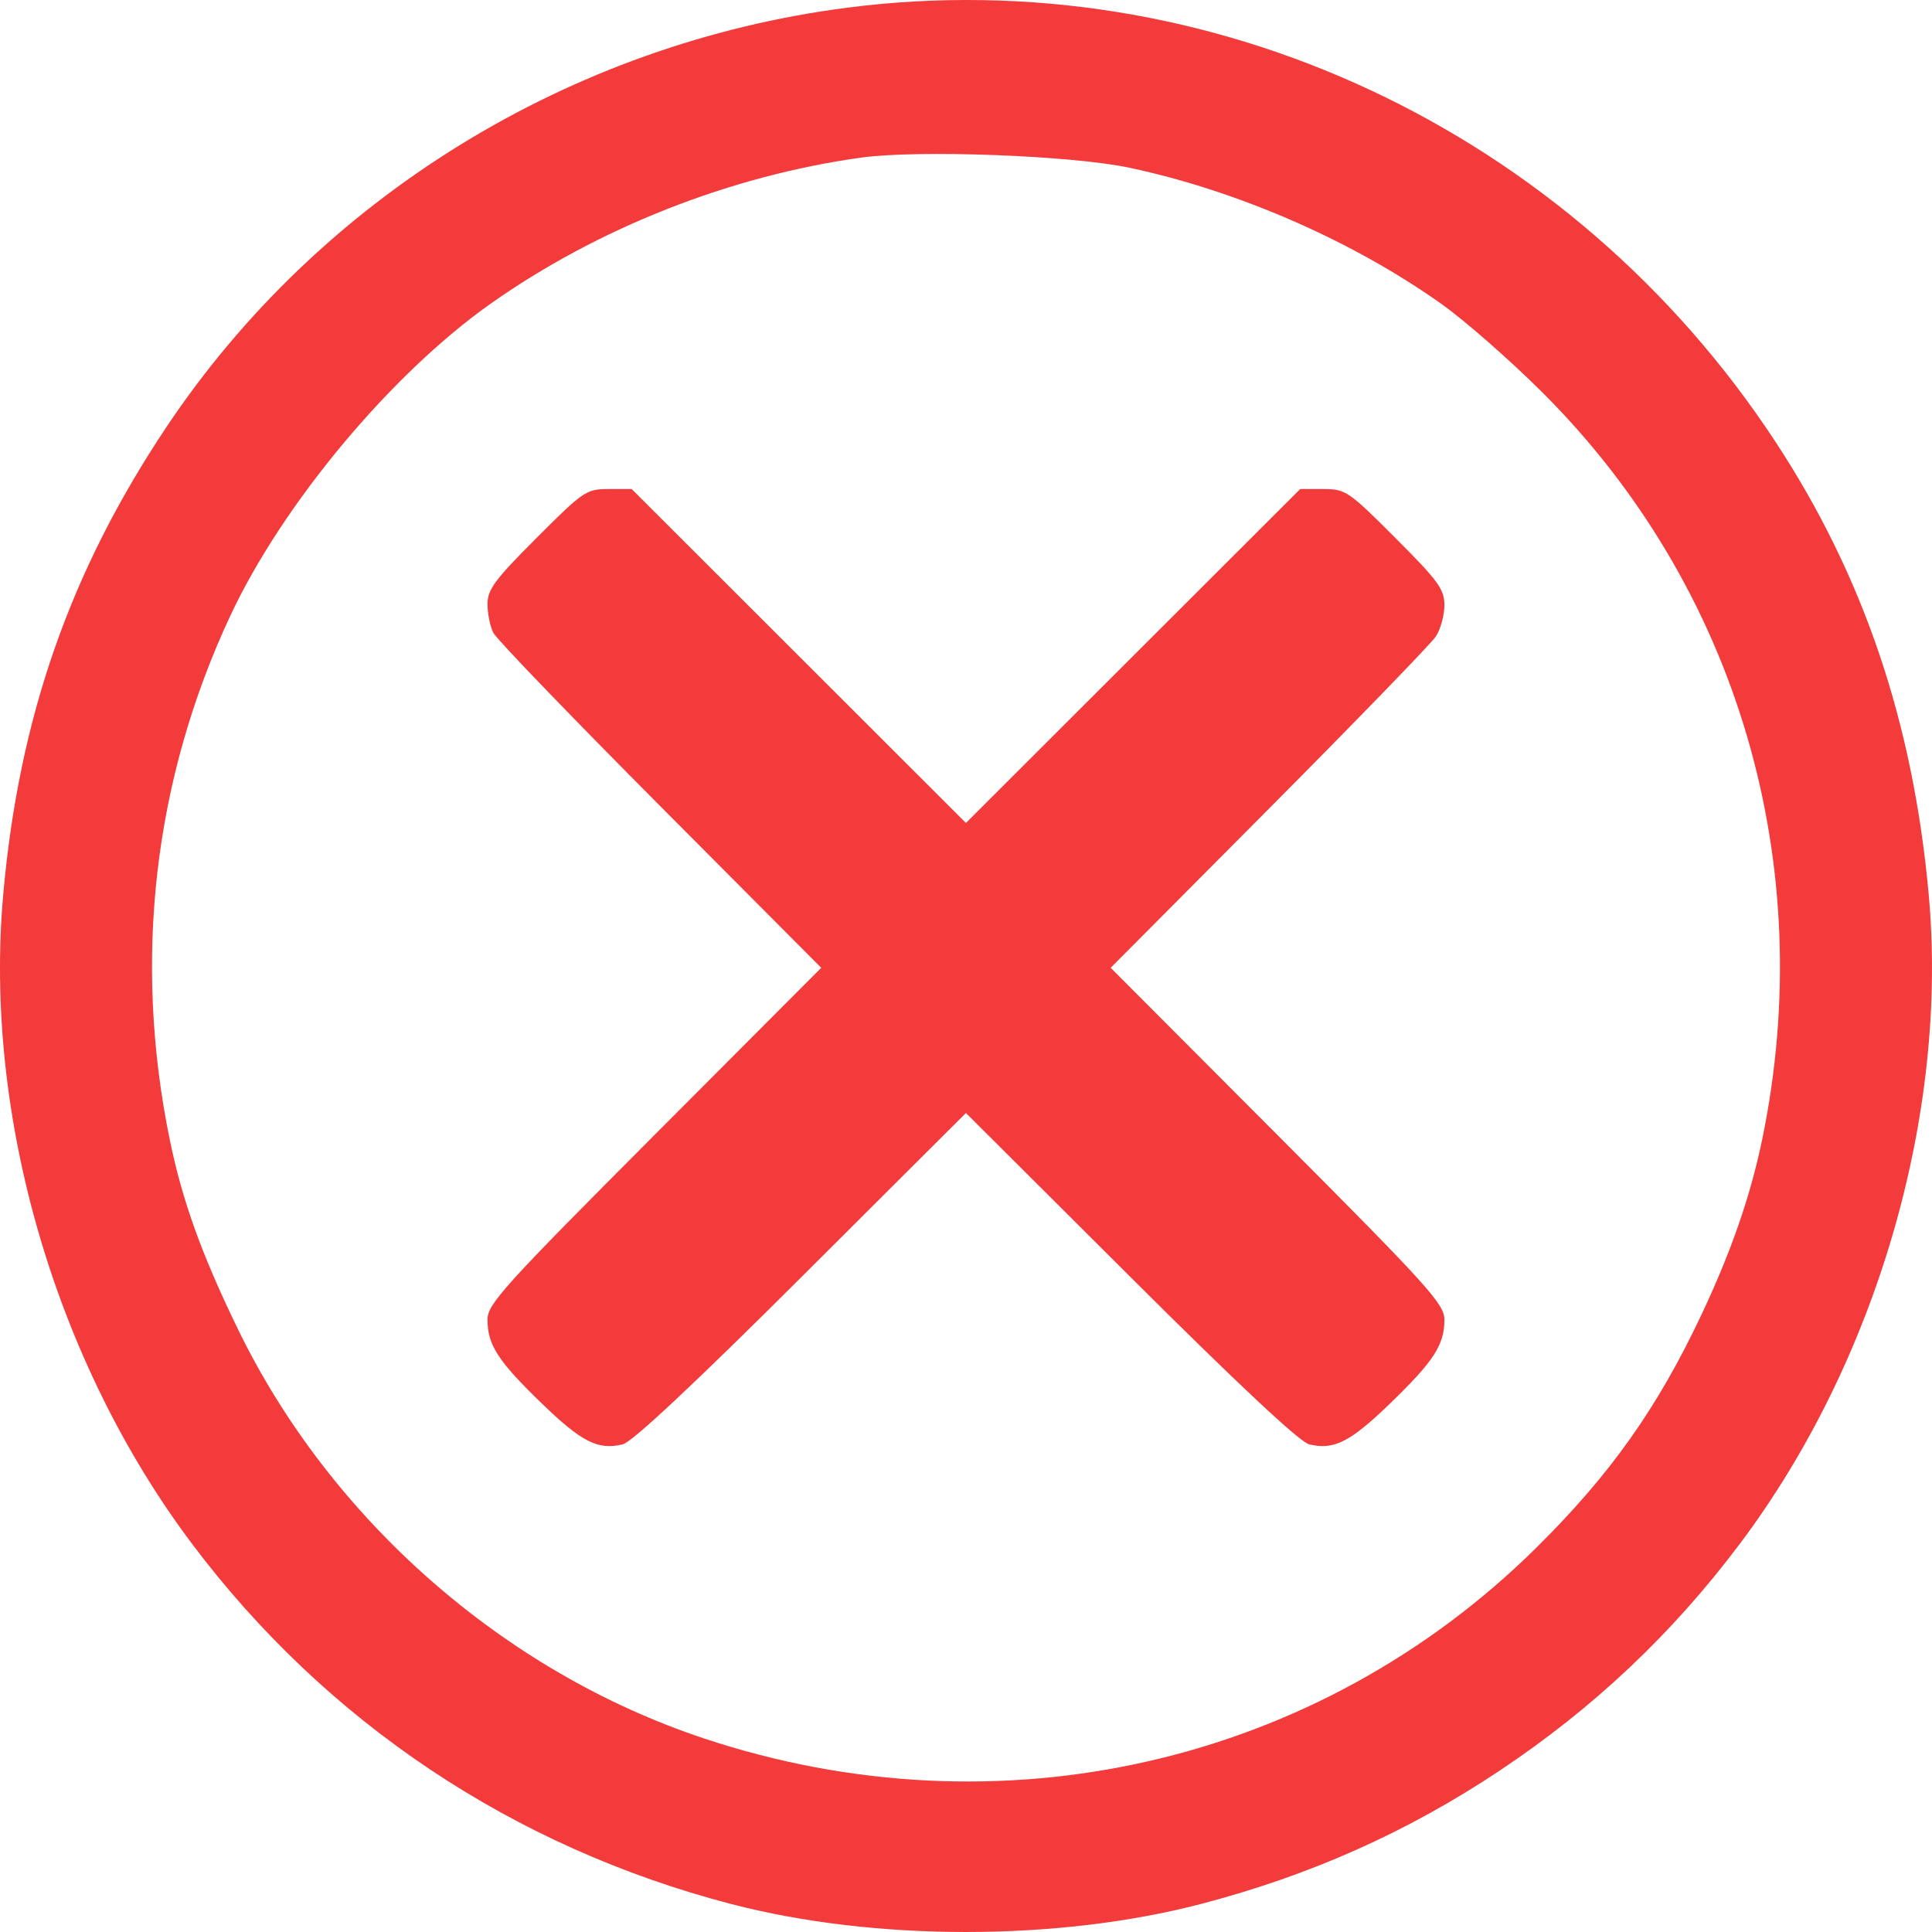 <svg width="60" height="60" viewBox="0 0 60 60" fill="none" xmlns="http://www.w3.org/2000/svg">
<path fill-rule="evenodd" clip-rule="evenodd" d="M26.31 0.239C17.707 1.348 9.925 6.141 5.17 13.26C2.172 17.75 0.585 22.299 0.098 27.802C-0.508 34.658 1.719 42.301 5.97 47.953C10.133 53.487 15.94 57.366 22.703 59.13C27.147 60.29 32.85 60.29 37.293 59.13C40.684 58.246 43.714 56.894 46.572 54.989C49.492 53.043 51.925 50.746 54.026 47.953C58.28 42.298 60.52 34.594 59.897 27.768C59.41 22.425 57.87 17.881 55.137 13.717C48.773 4.024 37.574 -1.212 26.31 0.239ZM35.086 5.211C38.453 5.928 42.015 7.485 44.77 9.443C45.486 9.951 46.885 11.177 47.88 12.167C53.957 18.213 56.495 26.818 54.728 35.38C54.366 37.135 53.761 38.88 52.833 40.844C51.465 43.741 49.999 45.806 47.697 48.08C40.908 54.785 31.047 57.041 21.863 53.989C15.648 51.923 10.259 47.188 7.383 41.266C6.264 38.963 5.663 37.292 5.276 35.413C4.124 29.818 4.771 24.21 7.155 19.117C8.776 15.656 12.135 11.627 15.221 9.443C18.547 7.089 22.67 5.461 26.733 4.896C28.521 4.647 33.284 4.827 35.086 5.211ZM16.66 16.709C15.364 18.006 15.14 18.308 15.14 18.762C15.14 19.055 15.221 19.455 15.32 19.652C15.419 19.848 17.751 22.269 20.502 25.033L25.504 30.056L20.322 35.252C15.64 39.946 15.14 40.499 15.14 40.981C15.14 41.765 15.462 42.264 16.811 43.571C18.064 44.786 18.576 45.045 19.344 44.853C19.636 44.781 21.579 42.961 24.896 39.653L29.998 34.565L35.101 39.653C38.418 42.961 40.361 44.781 40.653 44.853C41.421 45.045 41.932 44.786 43.186 43.571C44.535 42.264 44.857 41.765 44.857 40.981C44.857 40.499 44.356 39.946 39.675 35.252L34.493 30.056L39.408 25.114C42.111 22.396 44.443 19.99 44.59 19.768C44.737 19.546 44.857 19.109 44.857 18.797C44.857 18.299 44.671 18.044 43.337 16.709C41.88 15.25 41.788 15.188 41.098 15.188H40.379L35.188 20.373L29.998 25.558L24.808 20.373L19.618 15.188H18.899C18.209 15.188 18.117 15.25 16.66 16.709Z" fill="#F33B3B"/>
</svg>
